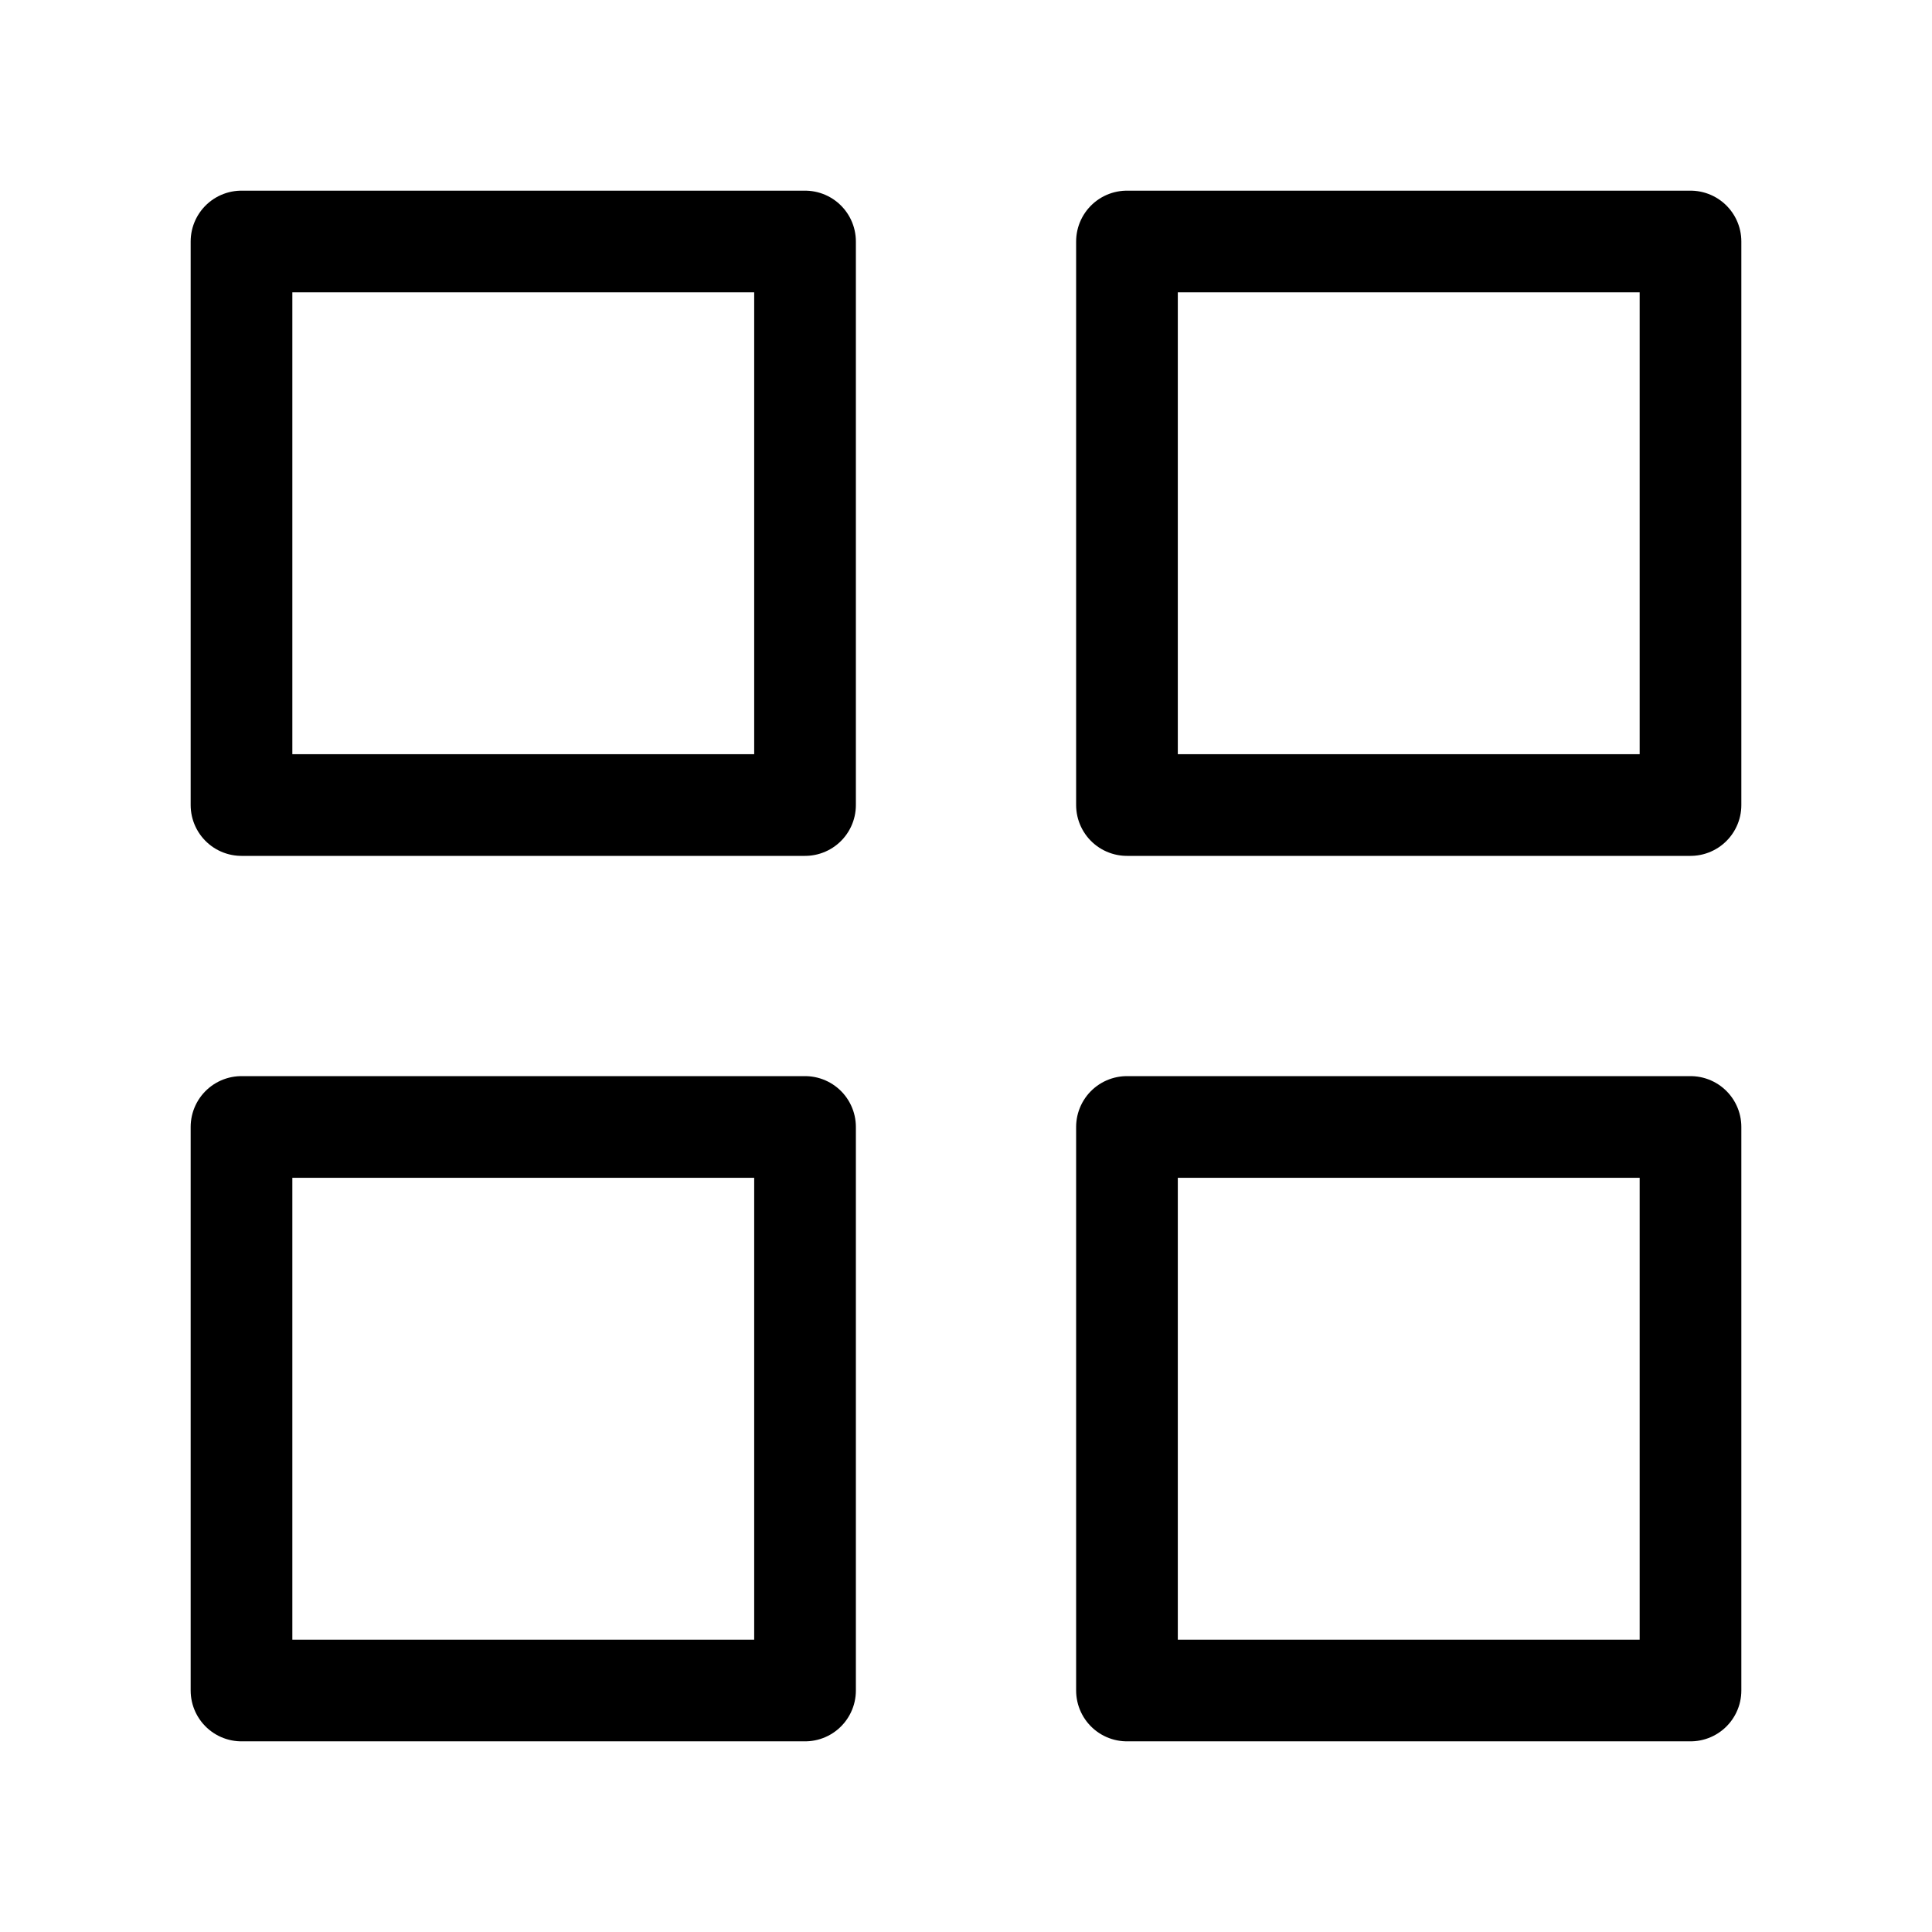 <svg width="19" height="19" viewBox="0 0 19 19" fill="none" xmlns="http://www.w3.org/2000/svg">
<path d="M7.917 2.375H2.375V7.917H7.917V2.375Z" stroke="black" stroke-linecap="round" stroke-linejoin="round"/>
<path d="M16.625 2.375H11.083V7.917H16.625V2.375Z" stroke="black" stroke-linecap="round" stroke-linejoin="round"/>
<path d="M16.625 11.083H11.083V16.625H16.625V11.083Z" stroke="black" stroke-linecap="round" stroke-linejoin="round"/>
<path d="M7.917 11.083H2.375V16.625H7.917V11.083Z" stroke="black" stroke-linecap="round" stroke-linejoin="round"/>
</svg>
